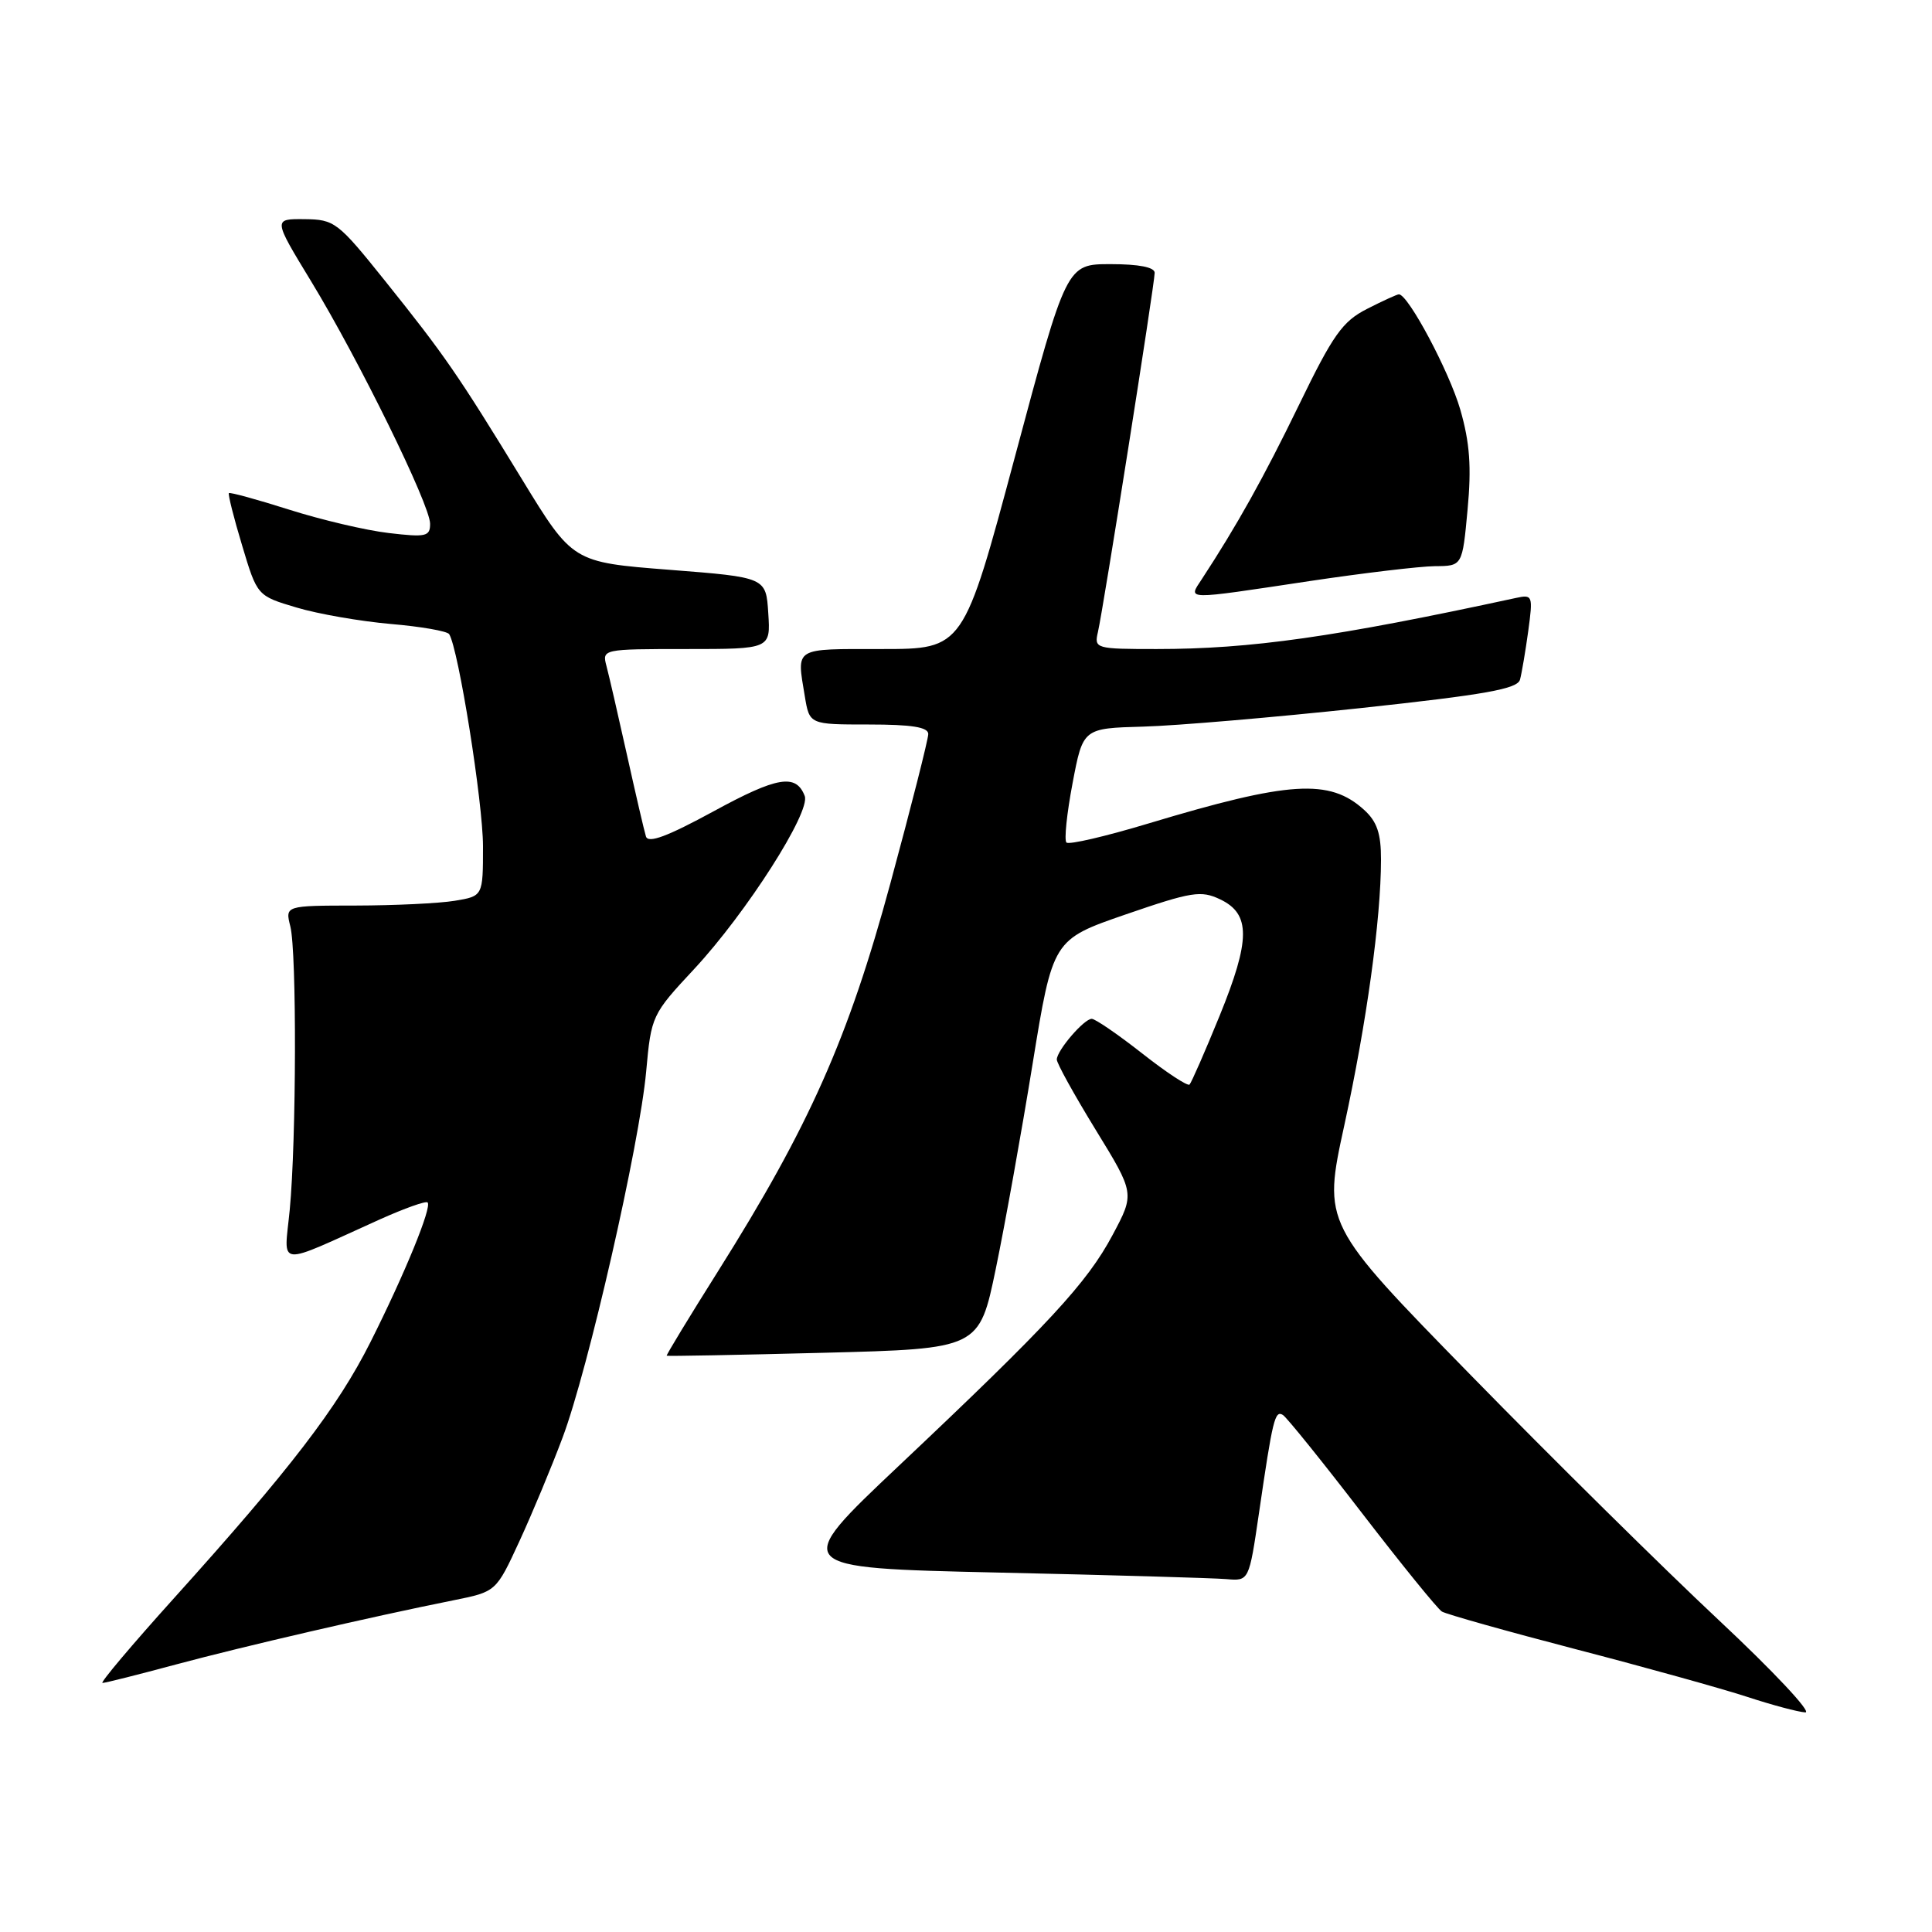 <?xml version="1.0" encoding="UTF-8" standalone="no"?>
<!DOCTYPE svg PUBLIC "-//W3C//DTD SVG 1.1//EN" "http://www.w3.org/Graphics/SVG/1.1/DTD/svg11.dtd" >
<svg xmlns="http://www.w3.org/2000/svg" xmlns:xlink="http://www.w3.org/1999/xlink" version="1.1" viewBox="0 0 256 256">
 <g >
 <path fill="currentColor"
d=" M 227.71 214.64 C 220.45 207.84 205.67 193.25 194.89 182.22 C 175.28 162.17 175.28 162.17 178.13 149.10 C 181.08 135.55 182.98 121.83 182.99 113.92 C 183.00 110.44 182.46 108.86 180.75 107.31 C 176.17 103.15 170.86 103.49 152.19 109.11 C 146.52 110.82 141.63 111.96 141.31 111.64 C 140.99 111.33 141.36 107.79 142.12 103.78 C 143.50 96.50 143.50 96.50 151.50 96.28 C 155.90 96.16 168.84 95.05 180.25 93.83 C 196.85 92.04 201.08 91.29 201.41 90.05 C 201.64 89.20 202.13 86.30 202.50 83.62 C 203.14 78.89 203.09 78.75 200.83 79.24 C 176.88 84.42 165.73 86.00 153.26 86.00 C 145.17 86.00 144.97 85.94 145.48 83.75 C 146.20 80.65 153.00 37.59 153.00 36.15 C 153.00 35.41 150.91 35.00 147.16 35.00 C 141.32 35.00 141.32 35.00 134.49 60.50 C 127.66 86.00 127.66 86.00 116.83 86.00 C 105.07 86.00 105.56 85.70 106.64 92.25 C 107.26 96.00 107.26 96.00 115.13 96.00 C 120.80 96.00 123.00 96.35 123.00 97.26 C 123.00 97.95 120.75 106.84 117.99 117.01 C 112.41 137.60 107.26 149.20 95.11 168.50 C 91.30 174.55 88.26 179.56 88.34 179.64 C 88.43 179.72 97.78 179.54 109.13 179.25 C 129.75 178.72 129.75 178.72 131.95 168.11 C 133.16 162.27 135.35 150.07 136.82 141.00 C 139.50 124.50 139.50 124.50 149.18 121.16 C 157.92 118.15 159.14 117.96 161.68 119.17 C 165.73 121.10 165.71 124.52 161.60 134.61 C 159.66 139.37 157.86 143.47 157.62 143.71 C 157.37 143.96 154.54 142.10 151.34 139.58 C 148.13 137.06 145.12 135.00 144.66 135.00 C 143.65 135.00 140.08 139.14 140.03 140.38 C 140.01 140.86 142.33 145.05 145.18 149.70 C 150.36 158.14 150.36 158.14 147.43 163.63 C 144.04 170.00 138.95 175.49 119.14 194.19 C 104.78 207.75 104.78 207.75 132.14 208.37 C 147.19 208.70 160.85 209.10 162.50 209.24 C 165.50 209.50 165.50 209.50 166.82 200.50 C 168.64 188.03 168.93 186.84 169.99 187.49 C 170.50 187.81 175.21 193.65 180.46 200.48 C 185.71 207.30 190.48 213.18 191.06 213.54 C 191.64 213.89 199.62 216.14 208.80 218.53 C 217.99 220.92 228.20 223.76 231.50 224.84 C 234.80 225.92 238.27 226.85 239.21 226.90 C 240.15 226.96 234.98 221.44 227.71 214.64 Z  M 23.36 220.54 C 32.39 218.12 49.20 214.23 60.12 212.04 C 65.74 210.91 65.74 210.91 68.83 204.21 C 70.53 200.52 73.10 194.35 74.54 190.50 C 77.94 181.47 84.74 151.66 85.62 141.99 C 86.29 134.59 86.37 134.42 92.01 128.37 C 98.91 120.94 107.44 107.59 106.63 105.47 C 105.48 102.48 102.99 102.90 94.56 107.50 C 88.42 110.84 85.88 111.79 85.59 110.83 C 85.36 110.10 84.23 105.22 83.07 100.00 C 81.91 94.78 80.69 89.49 80.36 88.25 C 79.77 86.02 79.84 86.00 90.94 86.00 C 102.11 86.00 102.11 86.00 101.80 81.25 C 101.50 76.50 101.50 76.50 88.69 75.50 C 75.88 74.50 75.88 74.50 69.16 63.50 C 60.64 49.56 58.94 47.10 51.00 37.19 C 44.77 29.42 44.33 29.08 40.35 29.04 C 36.19 29.00 36.19 29.00 41.21 37.25 C 47.51 47.60 56.98 66.88 56.99 69.39 C 57.00 71.09 56.45 71.21 51.52 70.63 C 48.50 70.28 42.56 68.88 38.31 67.53 C 34.06 66.18 30.47 65.20 30.33 65.34 C 30.19 65.48 30.97 68.60 32.08 72.27 C 34.08 78.95 34.08 78.95 39.29 80.50 C 42.16 81.36 47.78 82.33 51.78 82.68 C 55.79 83.02 59.27 83.63 59.52 84.03 C 60.76 86.03 63.99 106.33 64.00 112.12 C 64.00 118.74 64.00 118.74 60.25 119.36 C 58.19 119.70 52.29 119.98 47.14 119.99 C 37.78 120.00 37.78 120.00 38.47 122.75 C 39.33 126.16 39.27 151.11 38.39 160.32 C 37.64 168.03 36.34 167.89 50.37 161.56 C 53.61 160.11 56.43 159.10 56.66 159.33 C 57.26 159.93 53.65 168.76 49.08 177.85 C 44.71 186.53 38.47 194.66 23.07 211.75 C 17.49 217.94 13.22 223.00 13.58 223.00 C 13.94 223.00 18.34 221.89 23.36 220.54 Z  M 173.50 77.00 C 180.65 75.93 188.13 75.04 190.13 75.02 C 193.77 75.00 193.77 75.00 194.46 67.54 C 194.99 61.88 194.76 58.67 193.50 54.29 C 192.05 49.25 186.59 39.00 185.36 39.00 C 185.12 39.00 183.22 39.87 181.14 40.93 C 177.88 42.59 176.63 44.36 172.11 53.68 C 167.43 63.31 163.92 69.60 159.24 76.75 C 157.42 79.53 156.75 79.52 173.50 77.00 Z "/>
</g>
</svg>